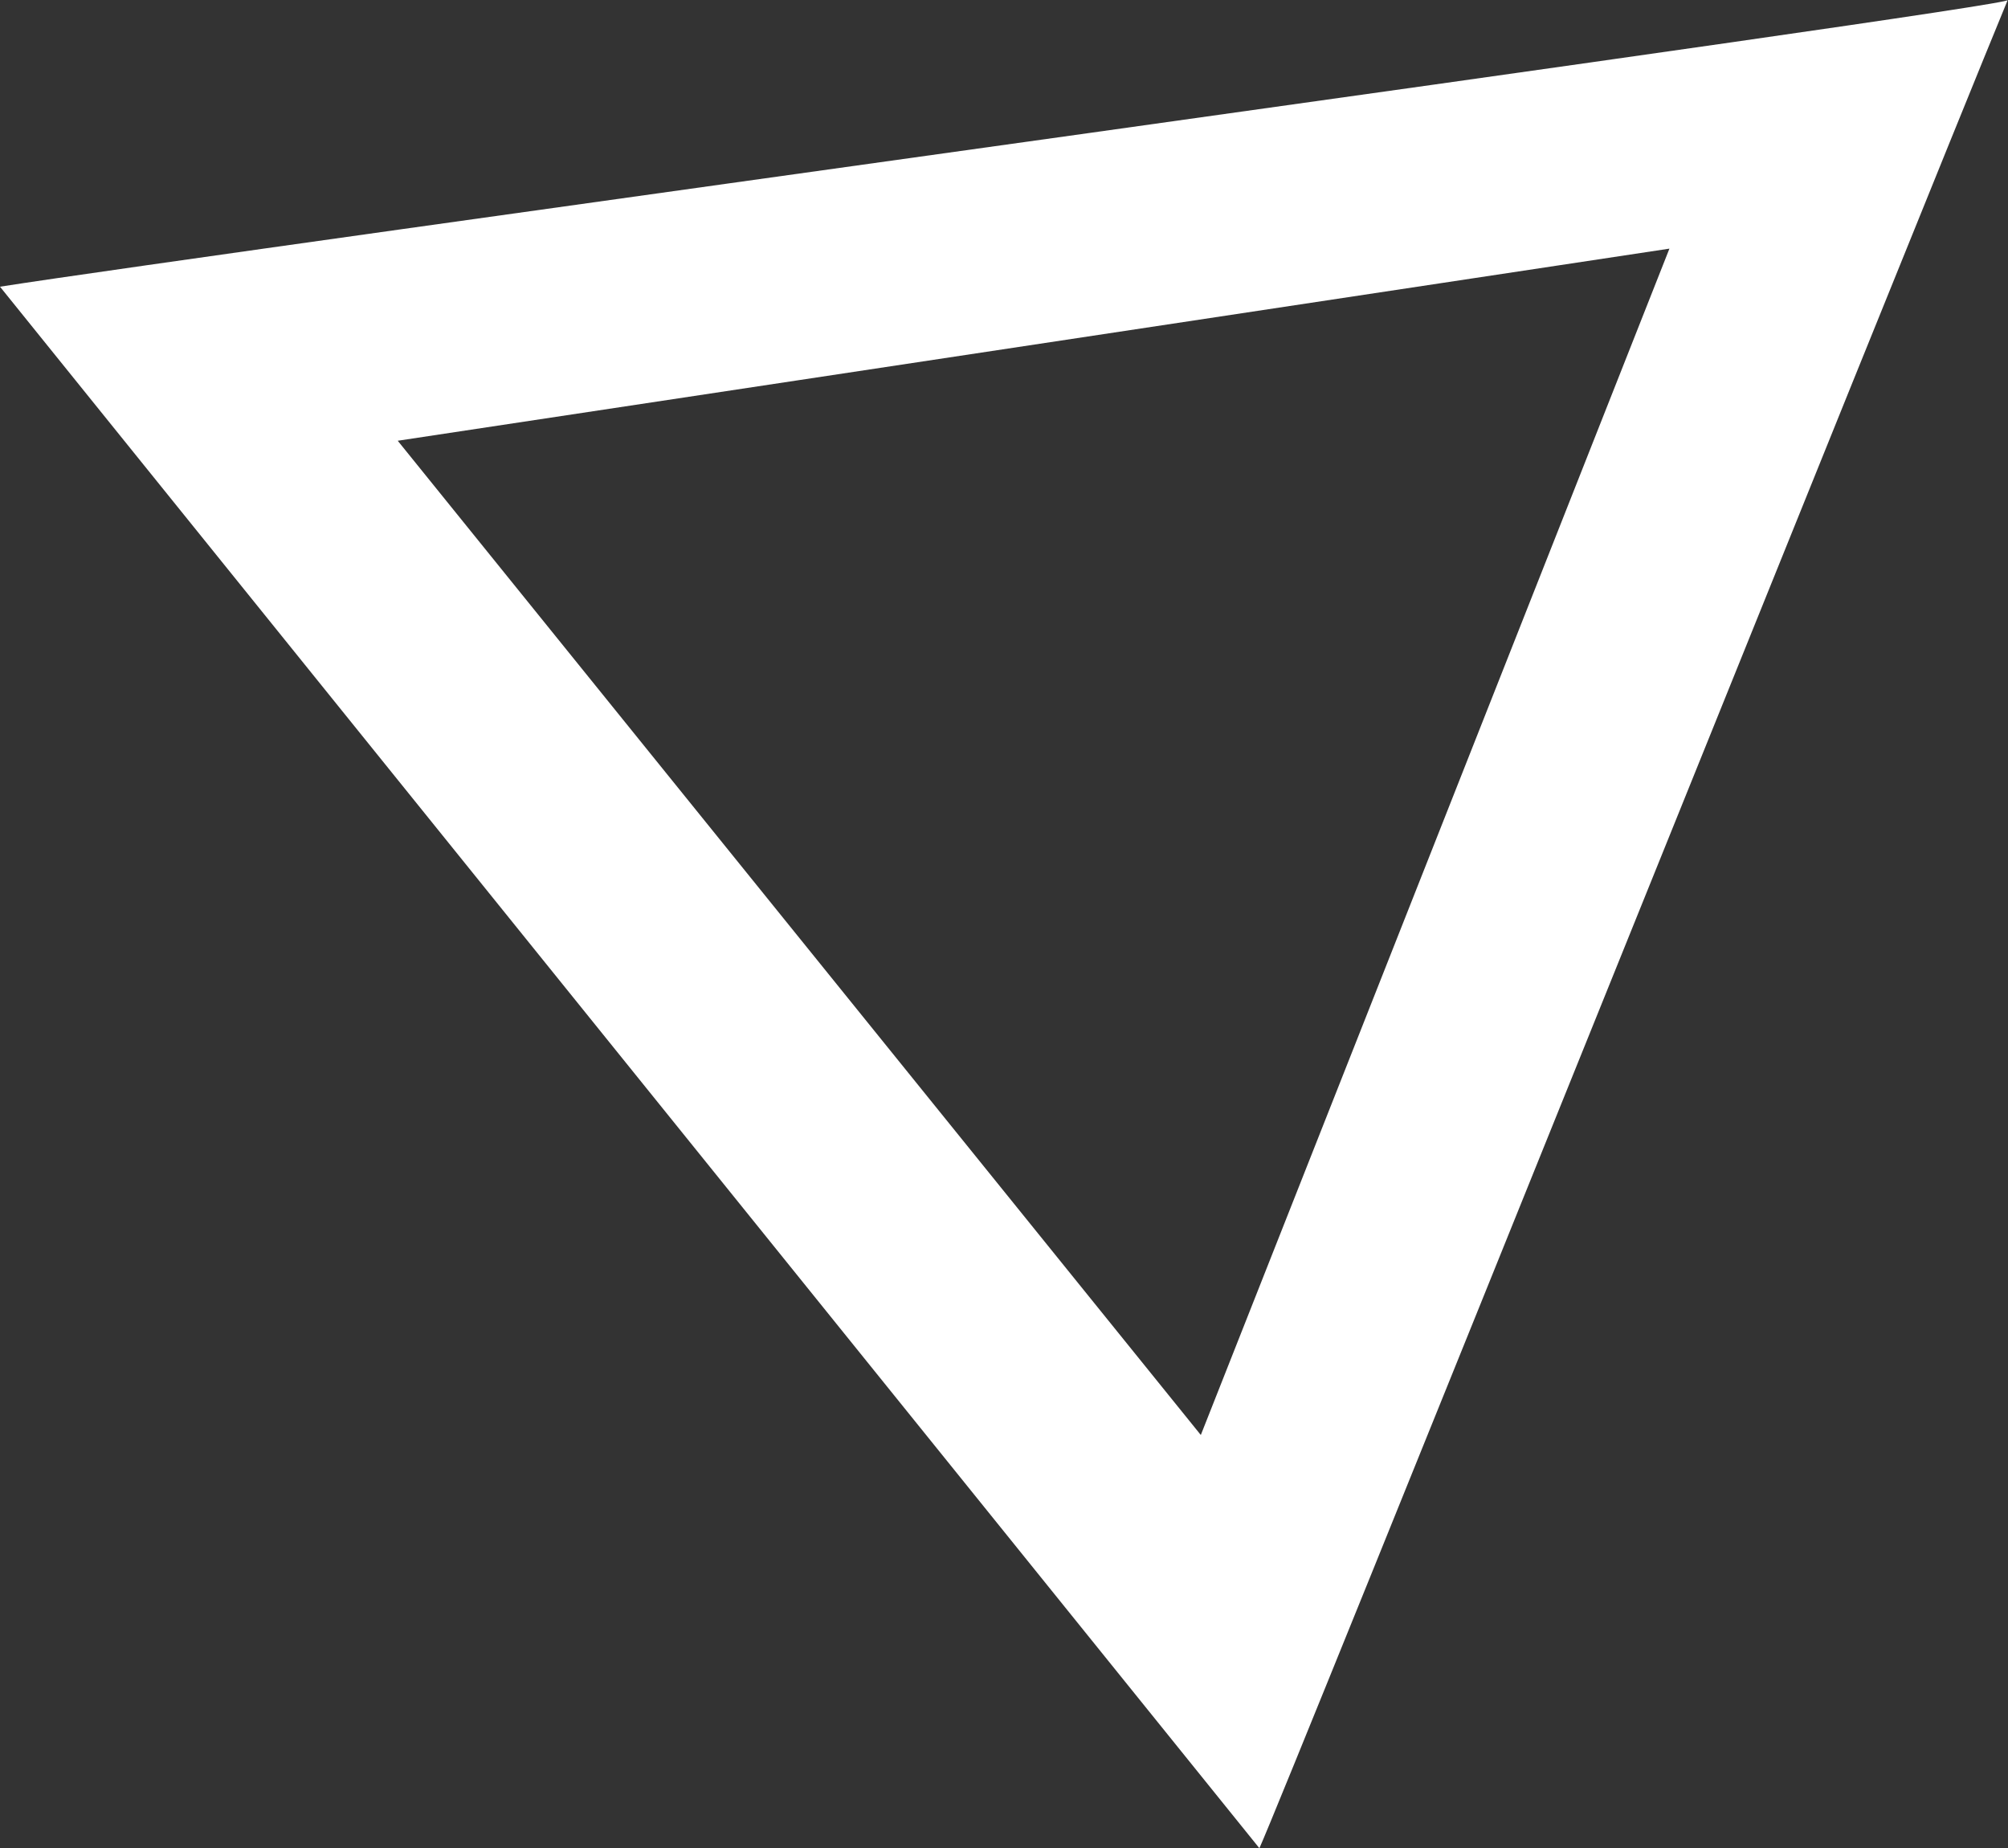 <svg xmlns="http://www.w3.org/2000/svg" viewBox="0 0 68.56 63.11"><rect x="0" y="0" width="68.56" height="63.11" fill="#333333" stroke="none"/><defs><style>.a{fill:#fff;}</style></defs><path class="a" d="M68.55,0C65.25,8,43.8,61.37,43,63.11L0,9.79C7,8.69,69.16.18,68.55,0ZM41,49,57,8.49,13.58,15.05Z"/></svg>